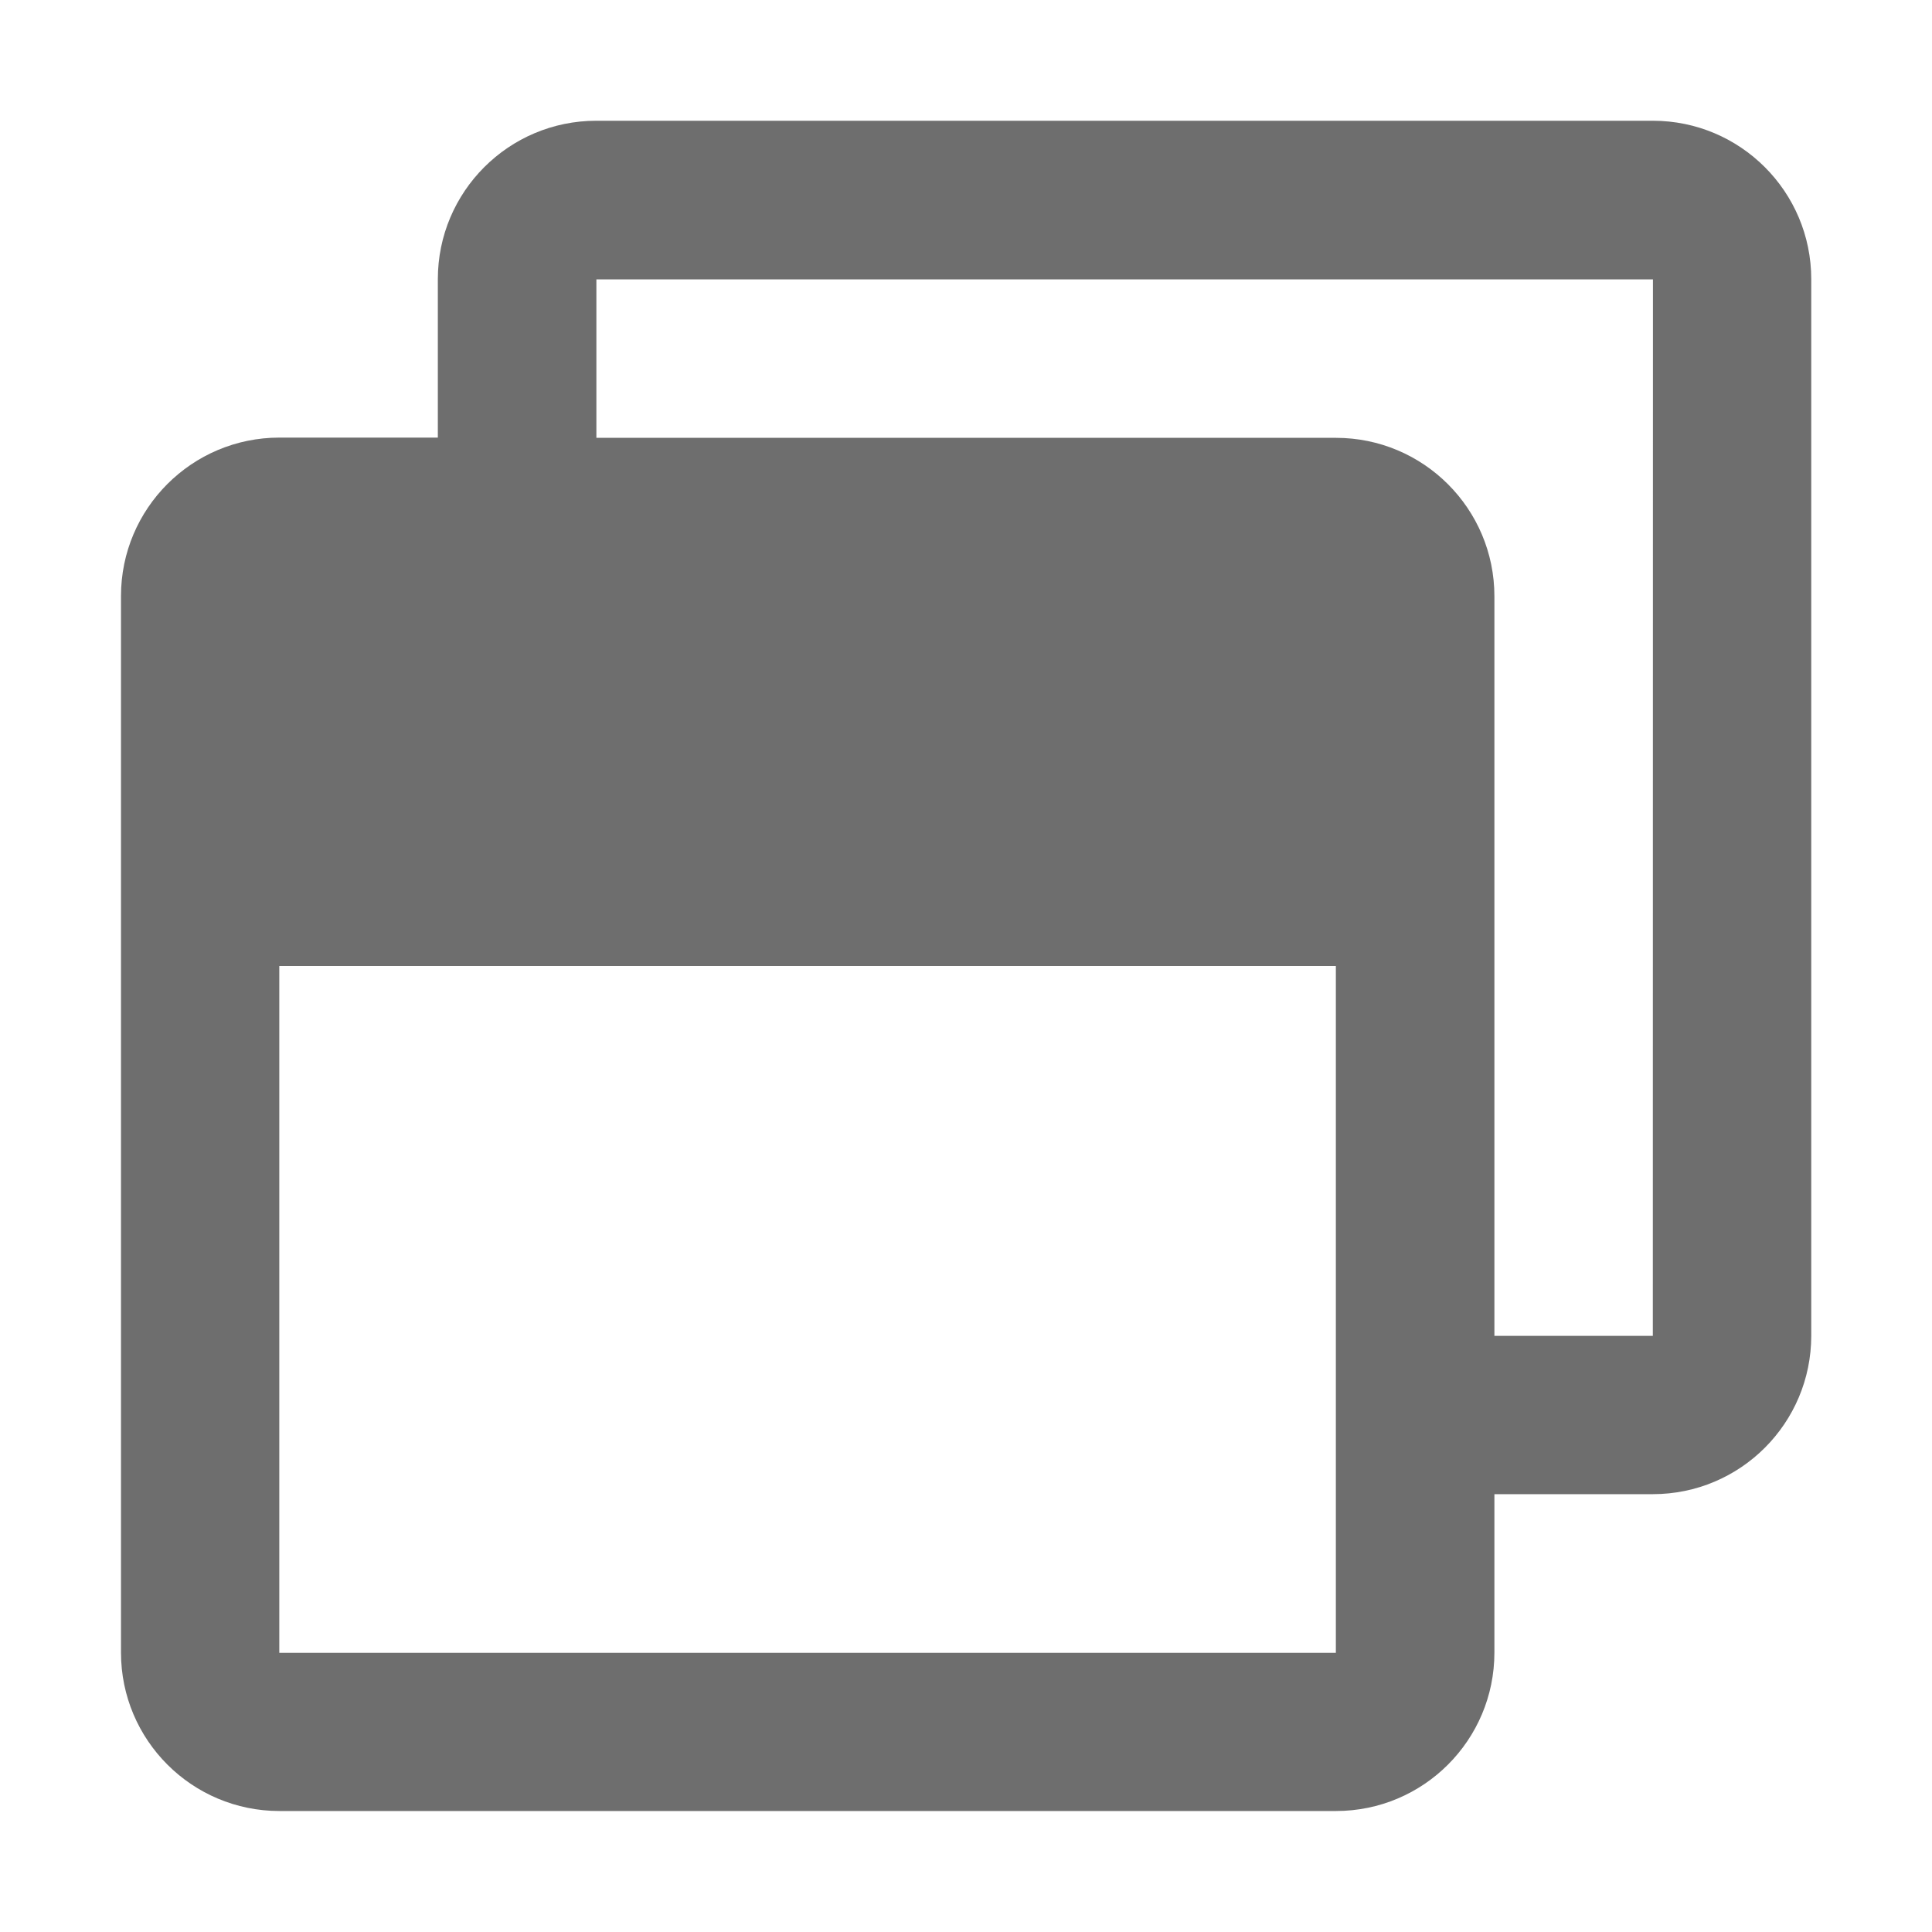 <?xml version="1.0" encoding="UTF-8"?>
<svg width="1em" height="1em" fill="none" version="1.1" viewBox="0 0 16 16" xmlns="http://www.w3.org/2000/svg">
    <path d="m13.688 1h-8.75c-0.725 0-1.312 0.588-1.312 1.312v1.312h-1.312c-0.725 0-1.312 0.588-1.312 1.312v8.75c0 0.725 0.588 1.312 1.312 1.312h8.75c0.725 0 1.312-0.588 1.312-1.312v-1.312h1.312c0.725 0 1.312-0.588 1.312-1.312v-8.75c0-0.725-0.588-1.312-1.312-1.312zm-2.625 12.688h-8.75v-5.688h8.75zm2.625-2.625h-1.312v-6.125c0-0.725-0.588-1.312-1.312-1.312h-6.125v-1.312h8.75z"
          fill="#6e6e6e" stroke-width=".875"/>
</svg>
